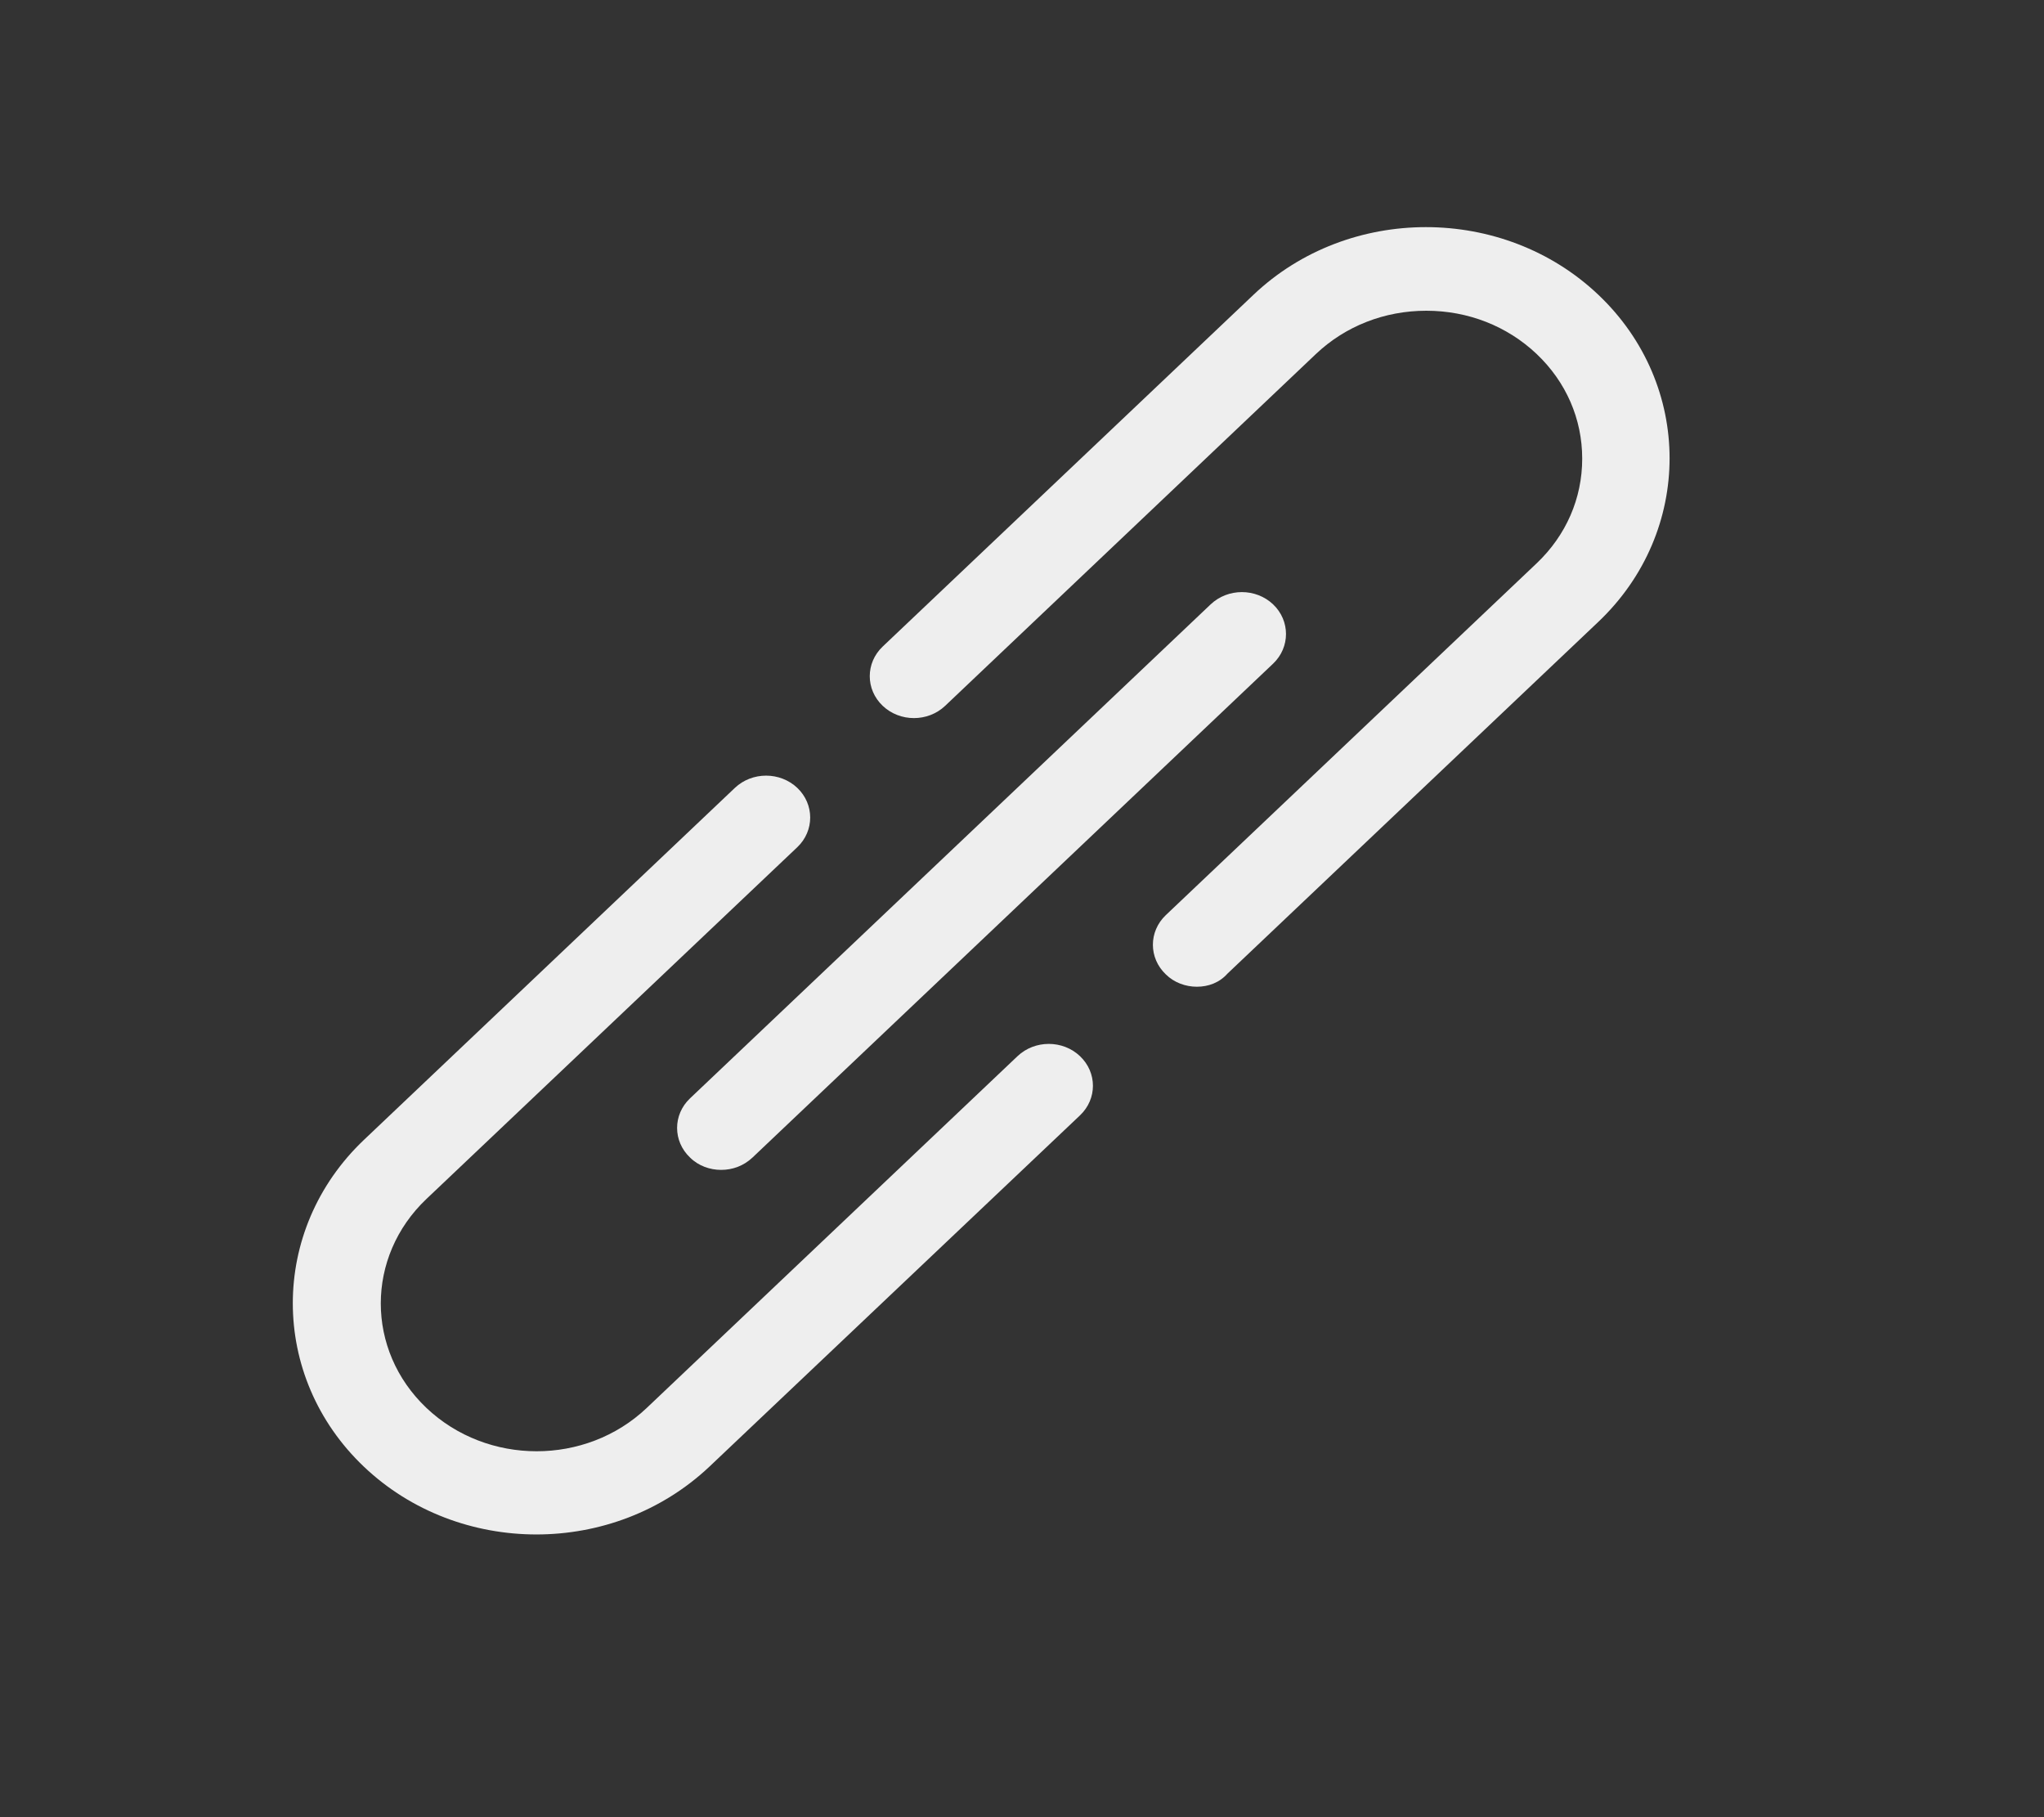 <svg width="27" height="24" viewBox="0 0 27 24" fill="none" xmlns="http://www.w3.org/2000/svg">
<rect x="0" y="0" width="27" height="24" fill="#333333" stroke="none"/>
<g clip-path="url(#clip0_1355_1262)">
<path d="M7.086 20.266C6.261 20.266 5.436 19.968 4.809 19.373C3.554 18.182 3.554 16.243 4.809 15.053L9.707 10.406C9.935 10.19 10.304 10.19 10.532 10.406C10.759 10.622 10.759 10.973 10.532 11.189L5.633 15.835C4.829 16.598 4.829 17.832 5.633 18.595C6.438 19.358 7.739 19.358 8.543 18.595L13.441 13.949C13.669 13.733 14.039 13.733 14.266 13.949C14.494 14.165 14.494 14.515 14.266 14.731L9.368 19.373C8.735 19.968 7.911 20.266 7.086 20.266Z" fill="#EEEEEE"/>
<path d="M15.81 13.032C15.663 13.032 15.511 12.979 15.4 12.869C15.172 12.653 15.172 12.302 15.4 12.086L20.298 7.44C20.688 7.07 20.9 6.581 20.9 6.058C20.9 5.534 20.688 5.045 20.298 4.675C19.908 4.306 19.392 4.104 18.841 4.104C18.289 4.104 17.773 4.306 17.383 4.675L12.485 9.322C12.257 9.538 11.888 9.538 11.66 9.322C11.432 9.106 11.432 8.755 11.66 8.539L16.558 3.893C17.813 2.702 19.858 2.702 21.113 3.893C22.368 5.083 22.368 7.022 21.113 8.213L16.214 12.859C16.108 12.979 15.961 13.032 15.81 13.032Z" fill="#EEEEEE"/>
<path d="M9.525 15.451C9.378 15.451 9.226 15.398 9.115 15.288C8.887 15.072 8.887 14.722 9.115 14.506L15.992 7.982C16.22 7.766 16.589 7.766 16.817 7.982C17.044 8.198 17.044 8.549 16.817 8.765L9.94 15.288C9.823 15.398 9.677 15.451 9.525 15.451Z" fill="#EEEEEE"/>
</g>
<defs>
<clipPath id="clip0_1355_1262">
<rect width="25.301" height="24" fill="white" transform="translate(0.705)"/>
</clipPath>
</defs>
</svg>
